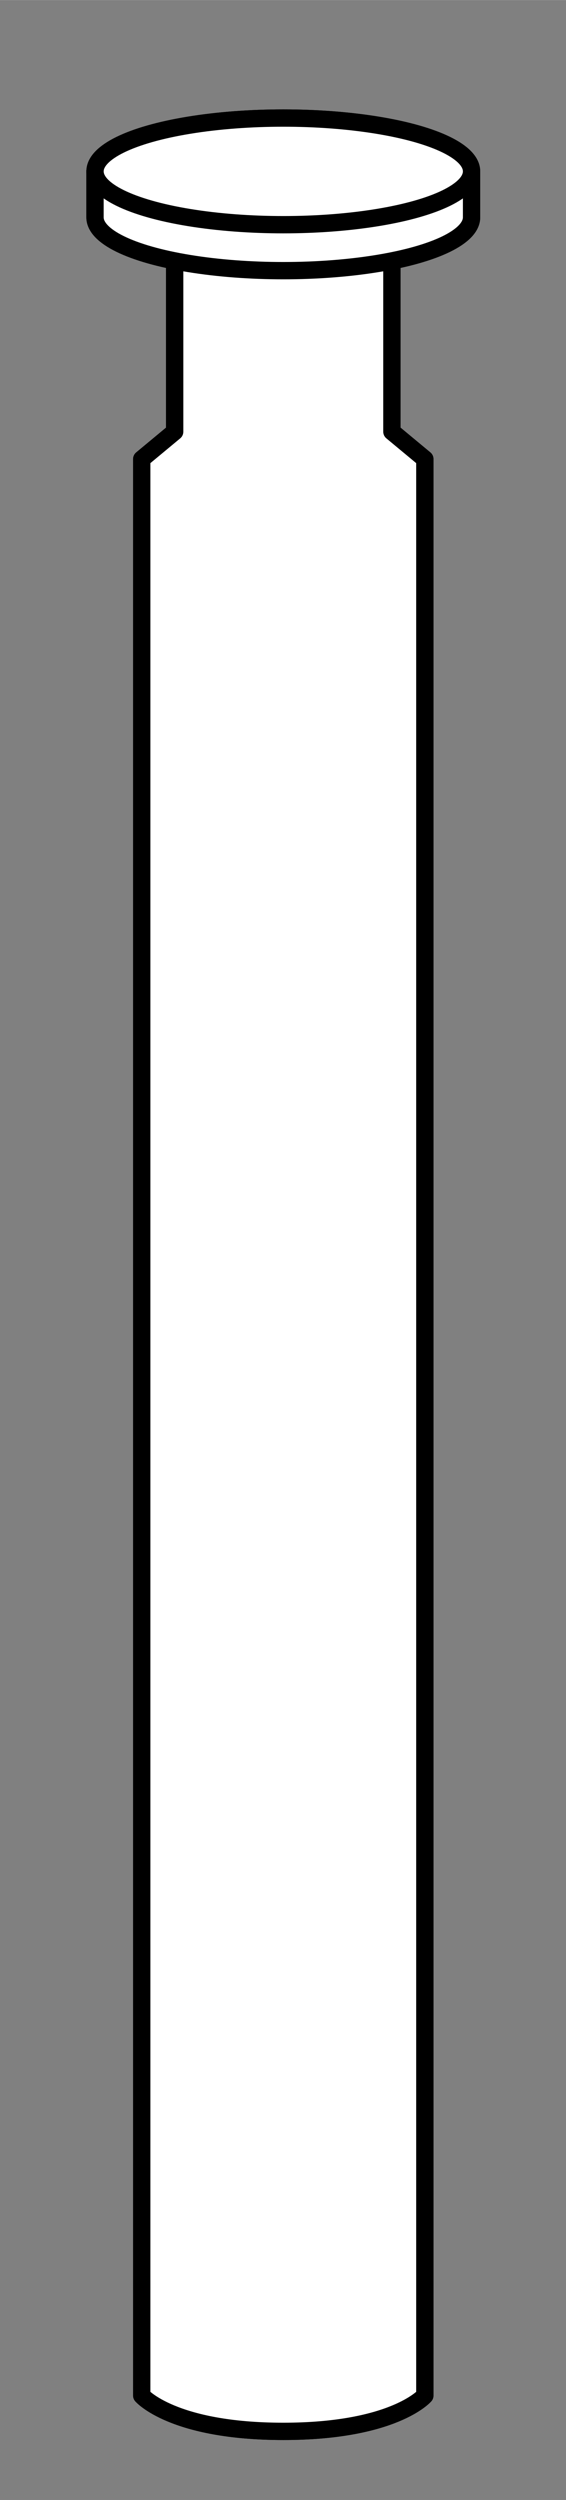<?xml version="1.0" encoding="UTF-8" standalone="no"?>
<svg
   xmlns:dc="http://purl.org/dc/elements/1.1/"
   xmlns:cc="http://creativecommons.org/ns#"
   xmlns:rdf="http://www.w3.org/1999/02/22-rdf-syntax-ns#"
   xmlns:svg="http://www.w3.org/2000/svg"
   xmlns="http://www.w3.org/2000/svg"
   xmlns:sodipodi="http://sodipodi.sourceforge.net/DTD/sodipodi-0.dtd"
   xmlns:inkscape="http://www.inkscape.org/namespaces/inkscape"
   inkscape:version="1.0 (4035a4fb49, 2020-05-01)"
   sodipodi:docname="GlassSyringePlunger.svg"
   id="svg8"
   version="1.1"
   viewBox="0 0 8.669 38.25"
   height="144.566"
   width="32.763">
  <rect x="0" y="0" width="8.669" height="38.25" fill="#808080" stroke="none"/>
  <defs
     id="defs2" />
  <sodipodi:namedview
     fit-margin-right="5"
     fit-margin-bottom="5"
     fit-margin-left="5"
     fit-margin-top="5"
     inkscape:document-rotation="0"
     inkscape:window-maximized="1"
     inkscape:window-y="-8"
     inkscape:window-x="-8"
     inkscape:window-height="1027"
     inkscape:window-width="1920"
     units="px"
     showgrid="false"
     inkscape:current-layer="layer1"
     inkscape:document-units="px"
     inkscape:cy="16.94009"
     inkscape:cx="-15.28827"
     inkscape:zoom="2.0856809"
     inkscape:pageshadow="2"
     inkscape:pageopacity="0.0"
     borderopacity="1.0"
     bordercolor="#666666"
     pagecolor="#ffffff"
     id="base" />
  <g
     transform="translate(-81.664,-405.392)"
     id="layer1"
     inkscape:groupmode="layer"
     inkscape:label="レイヤー 1">
    <g
       transform="matrix(0.265,0,0,0.265,83.443,184.688)"
       id="g6296">
      <path
         sodipodi:nodetypes="cczcccczccc"
         inkscape:connector-curvature="0"
         id="path6298"
         d="m 17.841,859.347 v 111.809 c 0,0 -1.78,2.067 -8.181,2.067 -6.401,0 -8.181,-2.067 -8.181,-2.067 V 859.347 l 1.904,-1.58 v -13.788 c 0,0 1.366,-1.586 6.277,-1.586 4.911,0 6.277,1.586 6.277,1.586 v 13.788 z"
         style="fill:#ffffff;fill-rule:evenodd;stroke:#000000;stroke-width:1;stroke-linecap:butt;stroke-linejoin:round;stroke-miterlimit:4;stroke-dasharray:none;stroke-opacity:1" />
      <path
         sodipodi:nodetypes="cccsscc"
         inkscape:connector-curvature="0"
         id="path6300"
         d="M -1.222,842.737 H 20.541 v 2.654 c 5e-6,1.1 -2.074,2.116 -5.441,2.666 -3.367,0.55 -7.515,0.55 -10.881,0 -3.367,-0.55 -5.441,-1.566 -5.441,-2.666 z"
         style="color:#000000;display:inline;overflow:visible;visibility:visible;fill:#ffffff;fill-rule:evenodd;stroke:#000000;stroke-width:1;stroke-linecap:round;stroke-linejoin:round;stroke-miterlimit:4;stroke-dasharray:none;stroke-dashoffset:0;stroke-opacity:1;marker:none;enable-background:accumulate" />
      <ellipse
         style="color:#000000;display:inline;overflow:visible;visibility:visible;fill:#ffffff;fill-rule:evenodd;stroke:#000000;stroke-width:1;stroke-linecap:round;stroke-linejoin:round;stroke-miterlimit:4;stroke-dasharray:none;stroke-dashoffset:0;stroke-opacity:1;marker:none;enable-background:accumulate"
         id="ellipse6302"
         cx="9.66"
         cy="842.737"
         rx="10.881"
         ry="3.079" />
    </g>
    <g
       id="g6418"
       transform="matrix(0.265,0,0,0.265,83.443,184.688)">
      <path
         style="fill:#ffffff;fill-rule:evenodd;stroke:#000000;stroke-width:1;stroke-linecap:butt;stroke-linejoin:round;stroke-miterlimit:4;stroke-dasharray:none;stroke-opacity:1"
         d="m 17.841,859.347 v 111.809 c 0,0 -1.78,2.067 -8.181,2.067 -6.401,0 -8.181,-2.067 -8.181,-2.067 V 859.347 l 1.904,-1.58 v -13.788 c 0,0 1.366,-1.586 6.277,-1.586 4.911,0 6.277,1.586 6.277,1.586 v 13.788 z"
         id="path6420"
         inkscape:connector-curvature="0"
         sodipodi:nodetypes="cczcccczccc" />
      <path
         style="color:#000000;display:inline;overflow:visible;visibility:visible;fill:#ffffff;fill-rule:evenodd;stroke:#000000;stroke-width:1;stroke-linecap:round;stroke-linejoin:round;stroke-miterlimit:4;stroke-dasharray:none;stroke-dashoffset:0;stroke-opacity:1;marker:none;enable-background:accumulate"
         d="M -1.222,842.737 H 20.541 v 2.654 c 5e-6,1.1 -2.074,2.116 -5.441,2.666 -3.367,0.55 -7.515,0.55 -10.881,0 -3.367,-0.55 -5.441,-1.566 -5.441,-2.666 z"
         id="path6422"
         inkscape:connector-curvature="0"
         sodipodi:nodetypes="cccsscc" />
      <ellipse
         ry="3.079"
         rx="10.881"
         cy="842.737"
         cx="9.66"
         id="ellipse6424"
         style="color:#000000;display:inline;overflow:visible;visibility:visible;fill:#ffffff;fill-rule:evenodd;stroke:#000000;stroke-width:1;stroke-linecap:round;stroke-linejoin:round;stroke-miterlimit:4;stroke-dasharray:none;stroke-dashoffset:0;stroke-opacity:1;marker:none;enable-background:accumulate" />
    </g>
  </g>
</svg>

